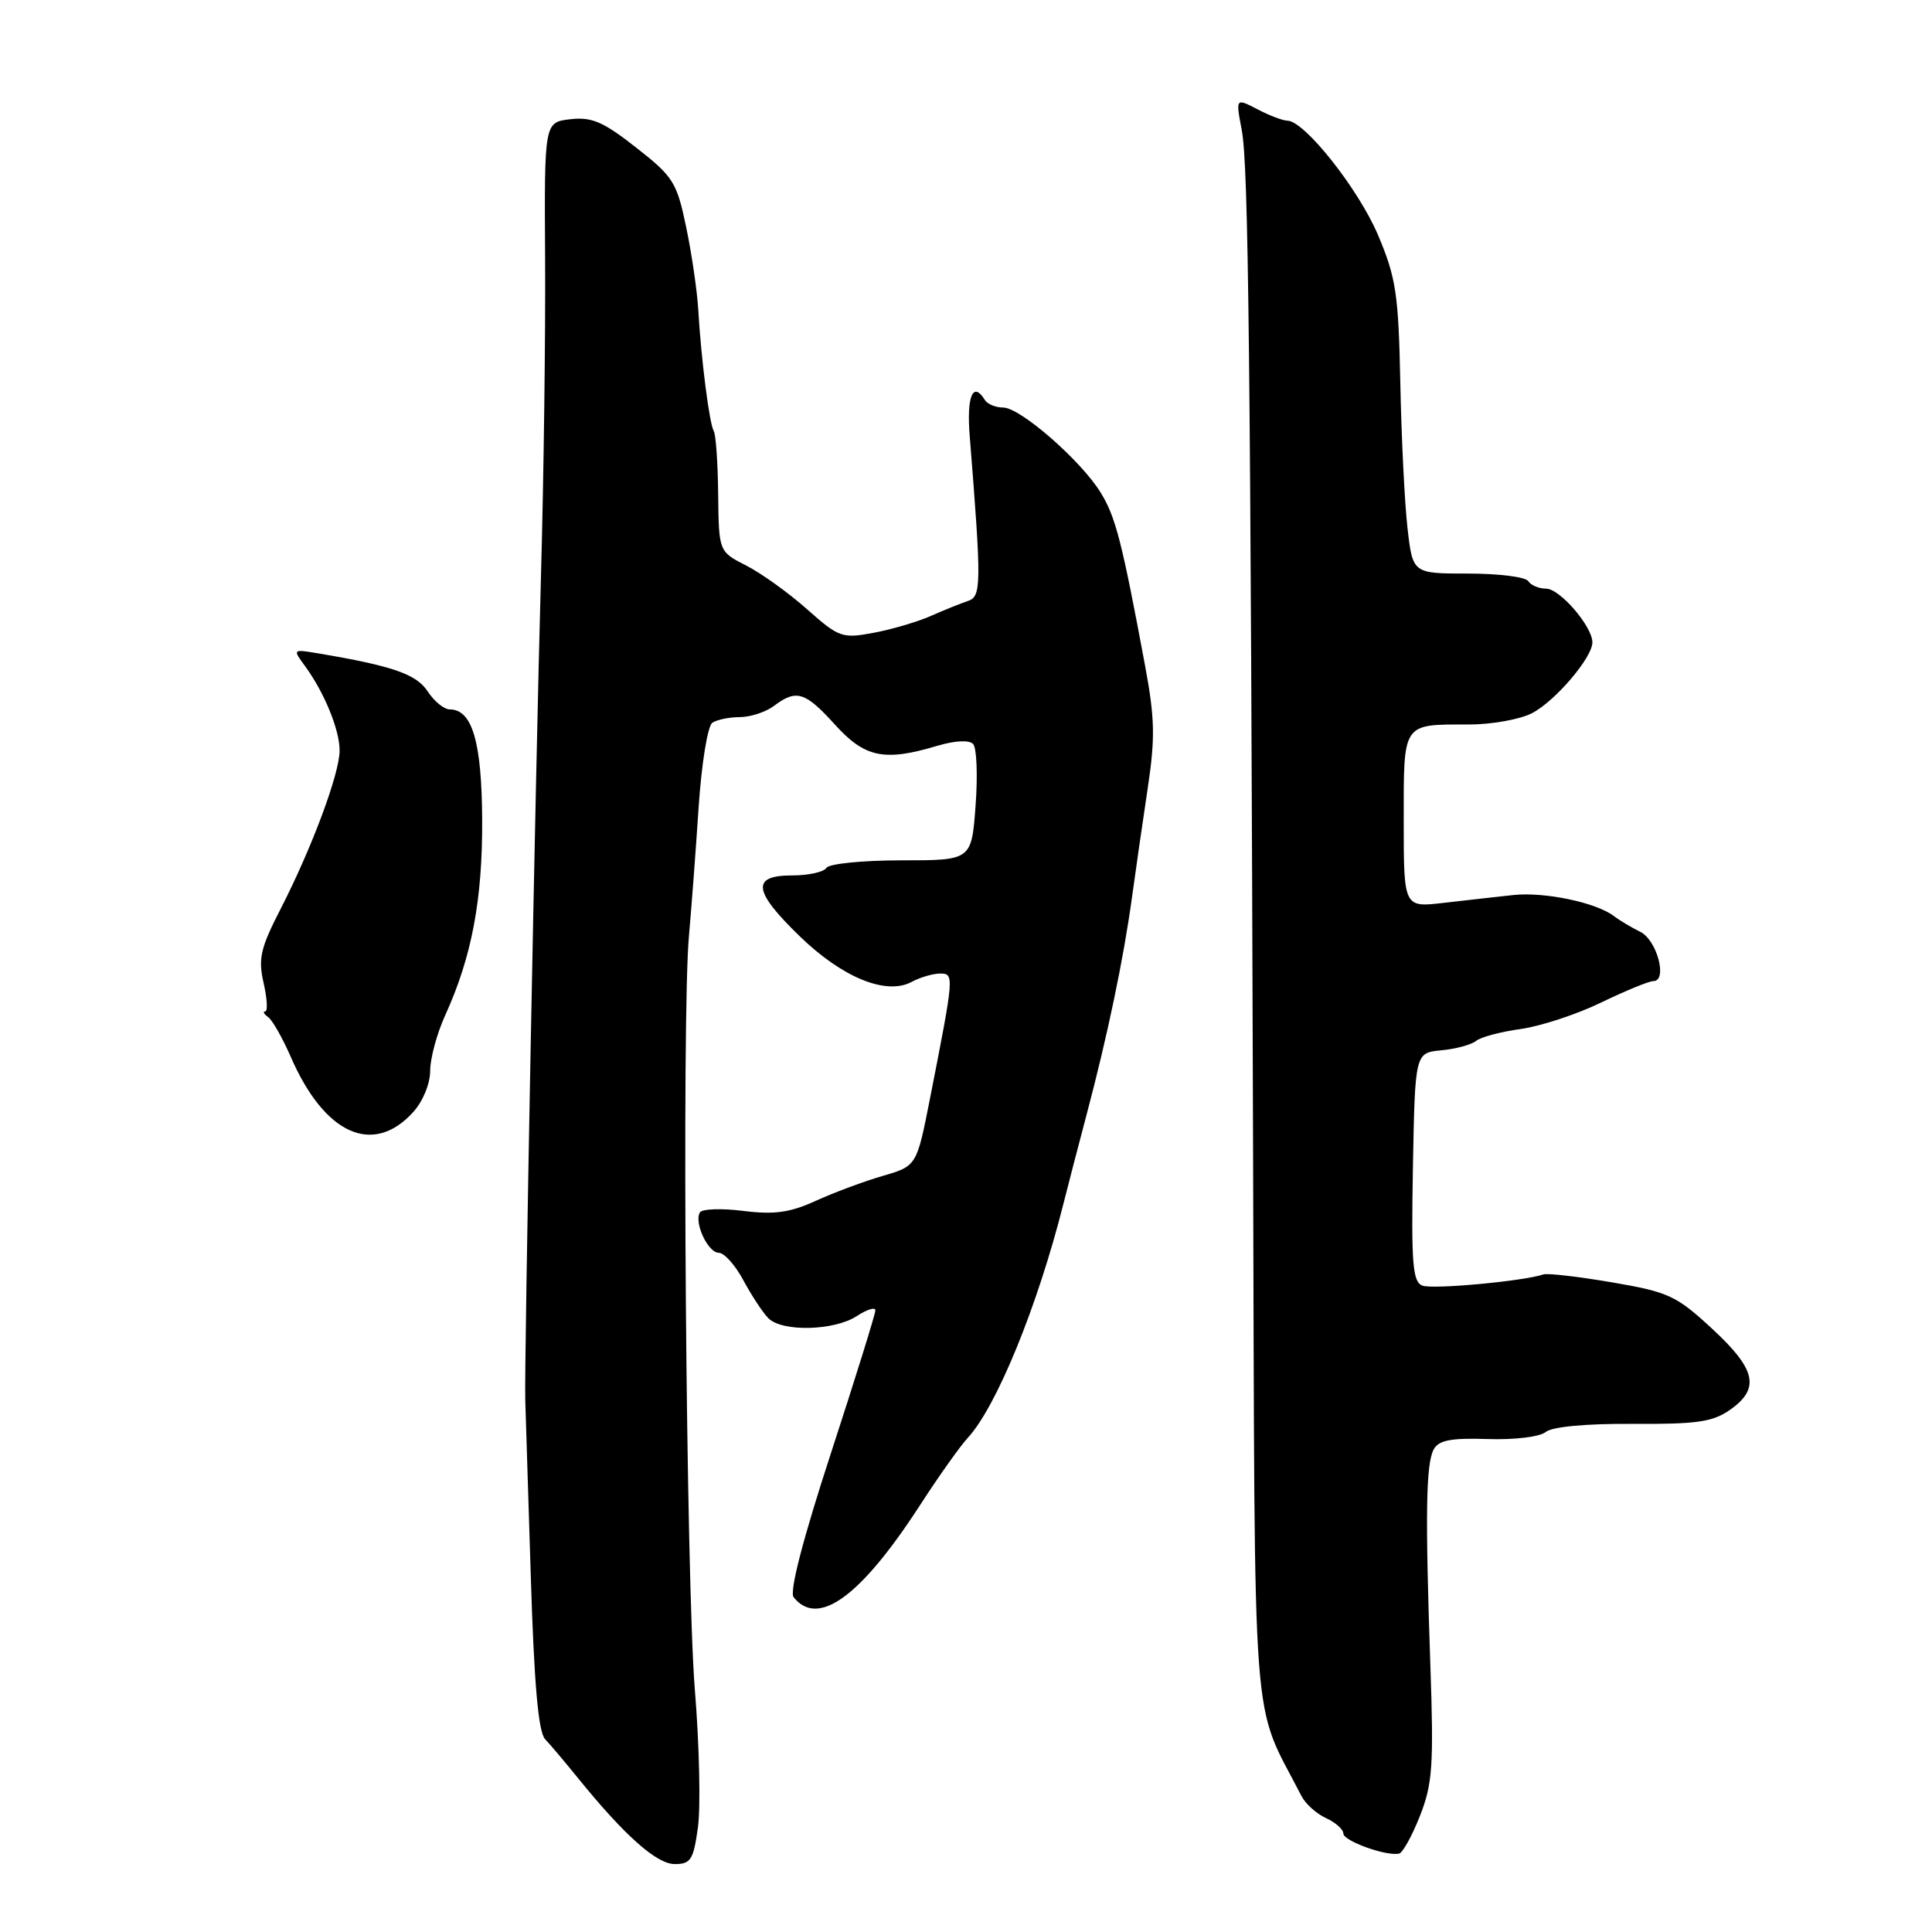 <?xml version="1.0" encoding="UTF-8" standalone="no"?>
<!DOCTYPE svg PUBLIC "-//W3C//DTD SVG 1.1//EN" "http://www.w3.org/Graphics/SVG/1.1/DTD/svg11.dtd" >
<svg xmlns="http://www.w3.org/2000/svg" xmlns:xlink="http://www.w3.org/1999/xlink" version="1.1" viewBox="0 0 256 256">
 <g >
 <path fill="currentColor"
d=" M 92.48 242.13 C 92.85 239.45 92.67 231.23 92.07 223.88 C 90.91 209.47 90.32 134.70 91.29 124.00 C 91.61 120.42 92.19 112.78 92.57 107.00 C 92.96 101.16 93.77 96.17 94.39 95.77 C 95.00 95.36 96.65 95.02 98.06 95.02 C 99.47 95.01 101.49 94.34 102.56 93.53 C 105.52 91.30 106.69 91.66 110.62 96.00 C 114.59 100.39 117.16 100.93 124.17 98.83 C 126.53 98.13 128.41 98.03 128.94 98.58 C 129.42 99.09 129.57 102.76 129.27 106.75 C 128.73 114.00 128.73 114.00 119.42 114.00 C 114.30 114.00 109.84 114.45 109.50 115.00 C 109.16 115.55 107.11 116.00 104.94 116.00 C 99.51 116.00 99.78 118.07 105.99 124.08 C 111.62 129.54 117.43 131.91 120.79 130.11 C 121.93 129.50 123.63 129.00 124.57 129.00 C 126.46 129.00 126.44 129.23 123.24 145.50 C 121.47 154.50 121.47 154.50 116.98 155.81 C 114.52 156.52 110.52 158.01 108.11 159.11 C 104.66 160.68 102.60 160.97 98.48 160.45 C 95.60 160.09 93.02 160.18 92.74 160.65 C 91.94 162.00 93.81 166.00 95.24 166.00 C 95.96 166.00 97.44 167.65 98.52 169.68 C 99.61 171.70 101.09 173.95 101.82 174.68 C 103.65 176.51 110.56 176.34 113.54 174.38 C 114.89 173.50 116.00 173.16 115.99 173.63 C 115.99 174.11 113.35 182.60 110.12 192.50 C 106.38 203.95 104.58 210.92 105.16 211.64 C 108.38 215.69 114.03 211.59 121.87 199.50 C 124.36 195.65 127.22 191.62 128.22 190.54 C 132.03 186.43 137.49 173.08 140.91 159.50 C 141.46 157.30 142.87 151.90 144.03 147.50 C 146.77 137.14 148.86 127.13 149.98 119.00 C 150.47 115.42 151.41 108.90 152.07 104.50 C 153.09 97.76 153.03 95.16 151.69 88.00 C 148.66 71.74 147.82 68.48 145.85 65.28 C 143.23 61.02 135.19 54.00 132.92 54.00 C 131.93 54.00 130.84 53.55 130.50 53.00 C 128.93 50.46 128.07 52.49 128.49 57.75 C 130.07 77.56 130.05 79.05 128.24 79.64 C 127.28 79.96 125.06 80.85 123.31 81.63 C 121.55 82.40 118.15 83.41 115.75 83.85 C 111.60 84.63 111.17 84.48 106.94 80.73 C 104.50 78.56 100.87 75.95 98.88 74.94 C 95.25 73.09 95.25 73.09 95.16 65.51 C 95.12 61.34 94.85 57.57 94.58 57.12 C 94.00 56.19 92.90 47.58 92.52 41.00 C 92.37 38.52 91.66 33.62 90.92 30.10 C 89.69 24.16 89.22 23.41 84.30 19.56 C 79.92 16.12 78.41 15.47 75.56 15.80 C 72.12 16.20 72.12 16.20 72.23 34.35 C 72.29 44.33 72.05 63.07 71.69 76.00 C 70.94 102.94 69.45 181.01 69.60 185.50 C 69.66 187.15 69.99 197.64 70.33 208.80 C 70.77 223.10 71.33 229.50 72.23 230.45 C 72.93 231.19 74.85 233.46 76.50 235.50 C 82.74 243.21 87.00 247.00 89.41 247.00 C 91.53 247.00 91.89 246.42 92.48 242.13 Z  M 188.16 240.59 C 189.82 236.37 189.99 233.92 189.53 220.64 C 188.84 200.66 188.94 193.98 189.97 192.06 C 190.62 190.84 192.24 190.52 197.12 190.68 C 200.68 190.80 204.03 190.39 204.81 189.75 C 205.65 189.05 210.12 188.63 216.34 188.67 C 224.84 188.72 226.95 188.42 229.25 186.80 C 233.26 183.98 232.69 181.44 226.86 176.06 C 222.13 171.68 221.09 171.20 213.61 169.92 C 209.15 169.16 205.05 168.68 204.50 168.87 C 201.88 169.76 189.84 170.88 188.48 170.35 C 187.18 169.86 186.99 167.48 187.22 154.63 C 187.50 139.50 187.50 139.50 191.00 139.17 C 192.92 138.99 194.99 138.42 195.60 137.92 C 196.20 137.42 198.86 136.71 201.50 136.35 C 204.13 135.98 208.93 134.41 212.16 132.84 C 215.39 131.28 218.50 130.00 219.08 130.00 C 221.00 130.00 219.57 124.58 217.36 123.48 C 216.18 122.90 214.60 121.96 213.86 121.39 C 211.49 119.58 204.64 118.15 200.50 118.60 C 198.30 118.83 194.14 119.31 191.25 119.64 C 186.00 120.25 186.00 120.25 186.00 108.73 C 186.00 95.63 185.75 96.00 194.63 96.00 C 197.64 96.00 201.40 95.33 203.00 94.50 C 206.07 92.91 211.00 87.13 211.00 85.12 C 211.00 83.01 206.69 78.00 204.87 78.00 C 203.91 78.00 202.84 77.55 202.50 77.00 C 202.16 76.45 198.58 76.00 194.54 76.00 C 187.20 76.00 187.20 76.00 186.51 70.06 C 186.13 66.80 185.70 58.14 185.55 50.81 C 185.31 38.94 184.99 36.81 182.59 31.13 C 179.99 25.02 172.85 16.01 170.59 15.99 C 169.99 15.99 168.20 15.31 166.62 14.48 C 163.73 12.98 163.73 12.98 164.54 17.24 C 165.43 21.97 165.70 46.43 166.04 152.93 C 166.30 232.45 165.73 224.87 172.46 238.00 C 172.99 239.03 174.45 240.34 175.71 240.91 C 176.97 241.49 178.00 242.40 178.00 242.95 C 178.00 243.94 183.70 245.99 185.39 245.61 C 185.87 245.50 187.12 243.24 188.16 240.59 Z  M 54.75 147.36 C 56.03 145.95 57.00 143.60 57.00 141.89 C 57.00 140.24 57.90 136.92 59.00 134.51 C 62.51 126.80 63.94 119.22 63.89 108.66 C 63.84 98.31 62.58 94.00 59.59 94.00 C 58.84 94.00 57.53 92.93 56.67 91.61 C 55.16 89.32 52.04 88.24 42.13 86.57 C 38.78 86.01 38.77 86.02 40.41 88.25 C 42.97 91.75 45.00 96.69 45.00 99.45 C 45.00 102.50 41.32 112.38 37.15 120.50 C 34.51 125.64 34.19 127.04 34.93 130.25 C 35.40 132.31 35.50 134.01 35.14 134.02 C 34.79 134.02 34.96 134.36 35.53 134.77 C 36.09 135.17 37.43 137.53 38.51 140.00 C 42.98 150.31 49.42 153.23 54.75 147.36 Z "/>
</g>
</svg>